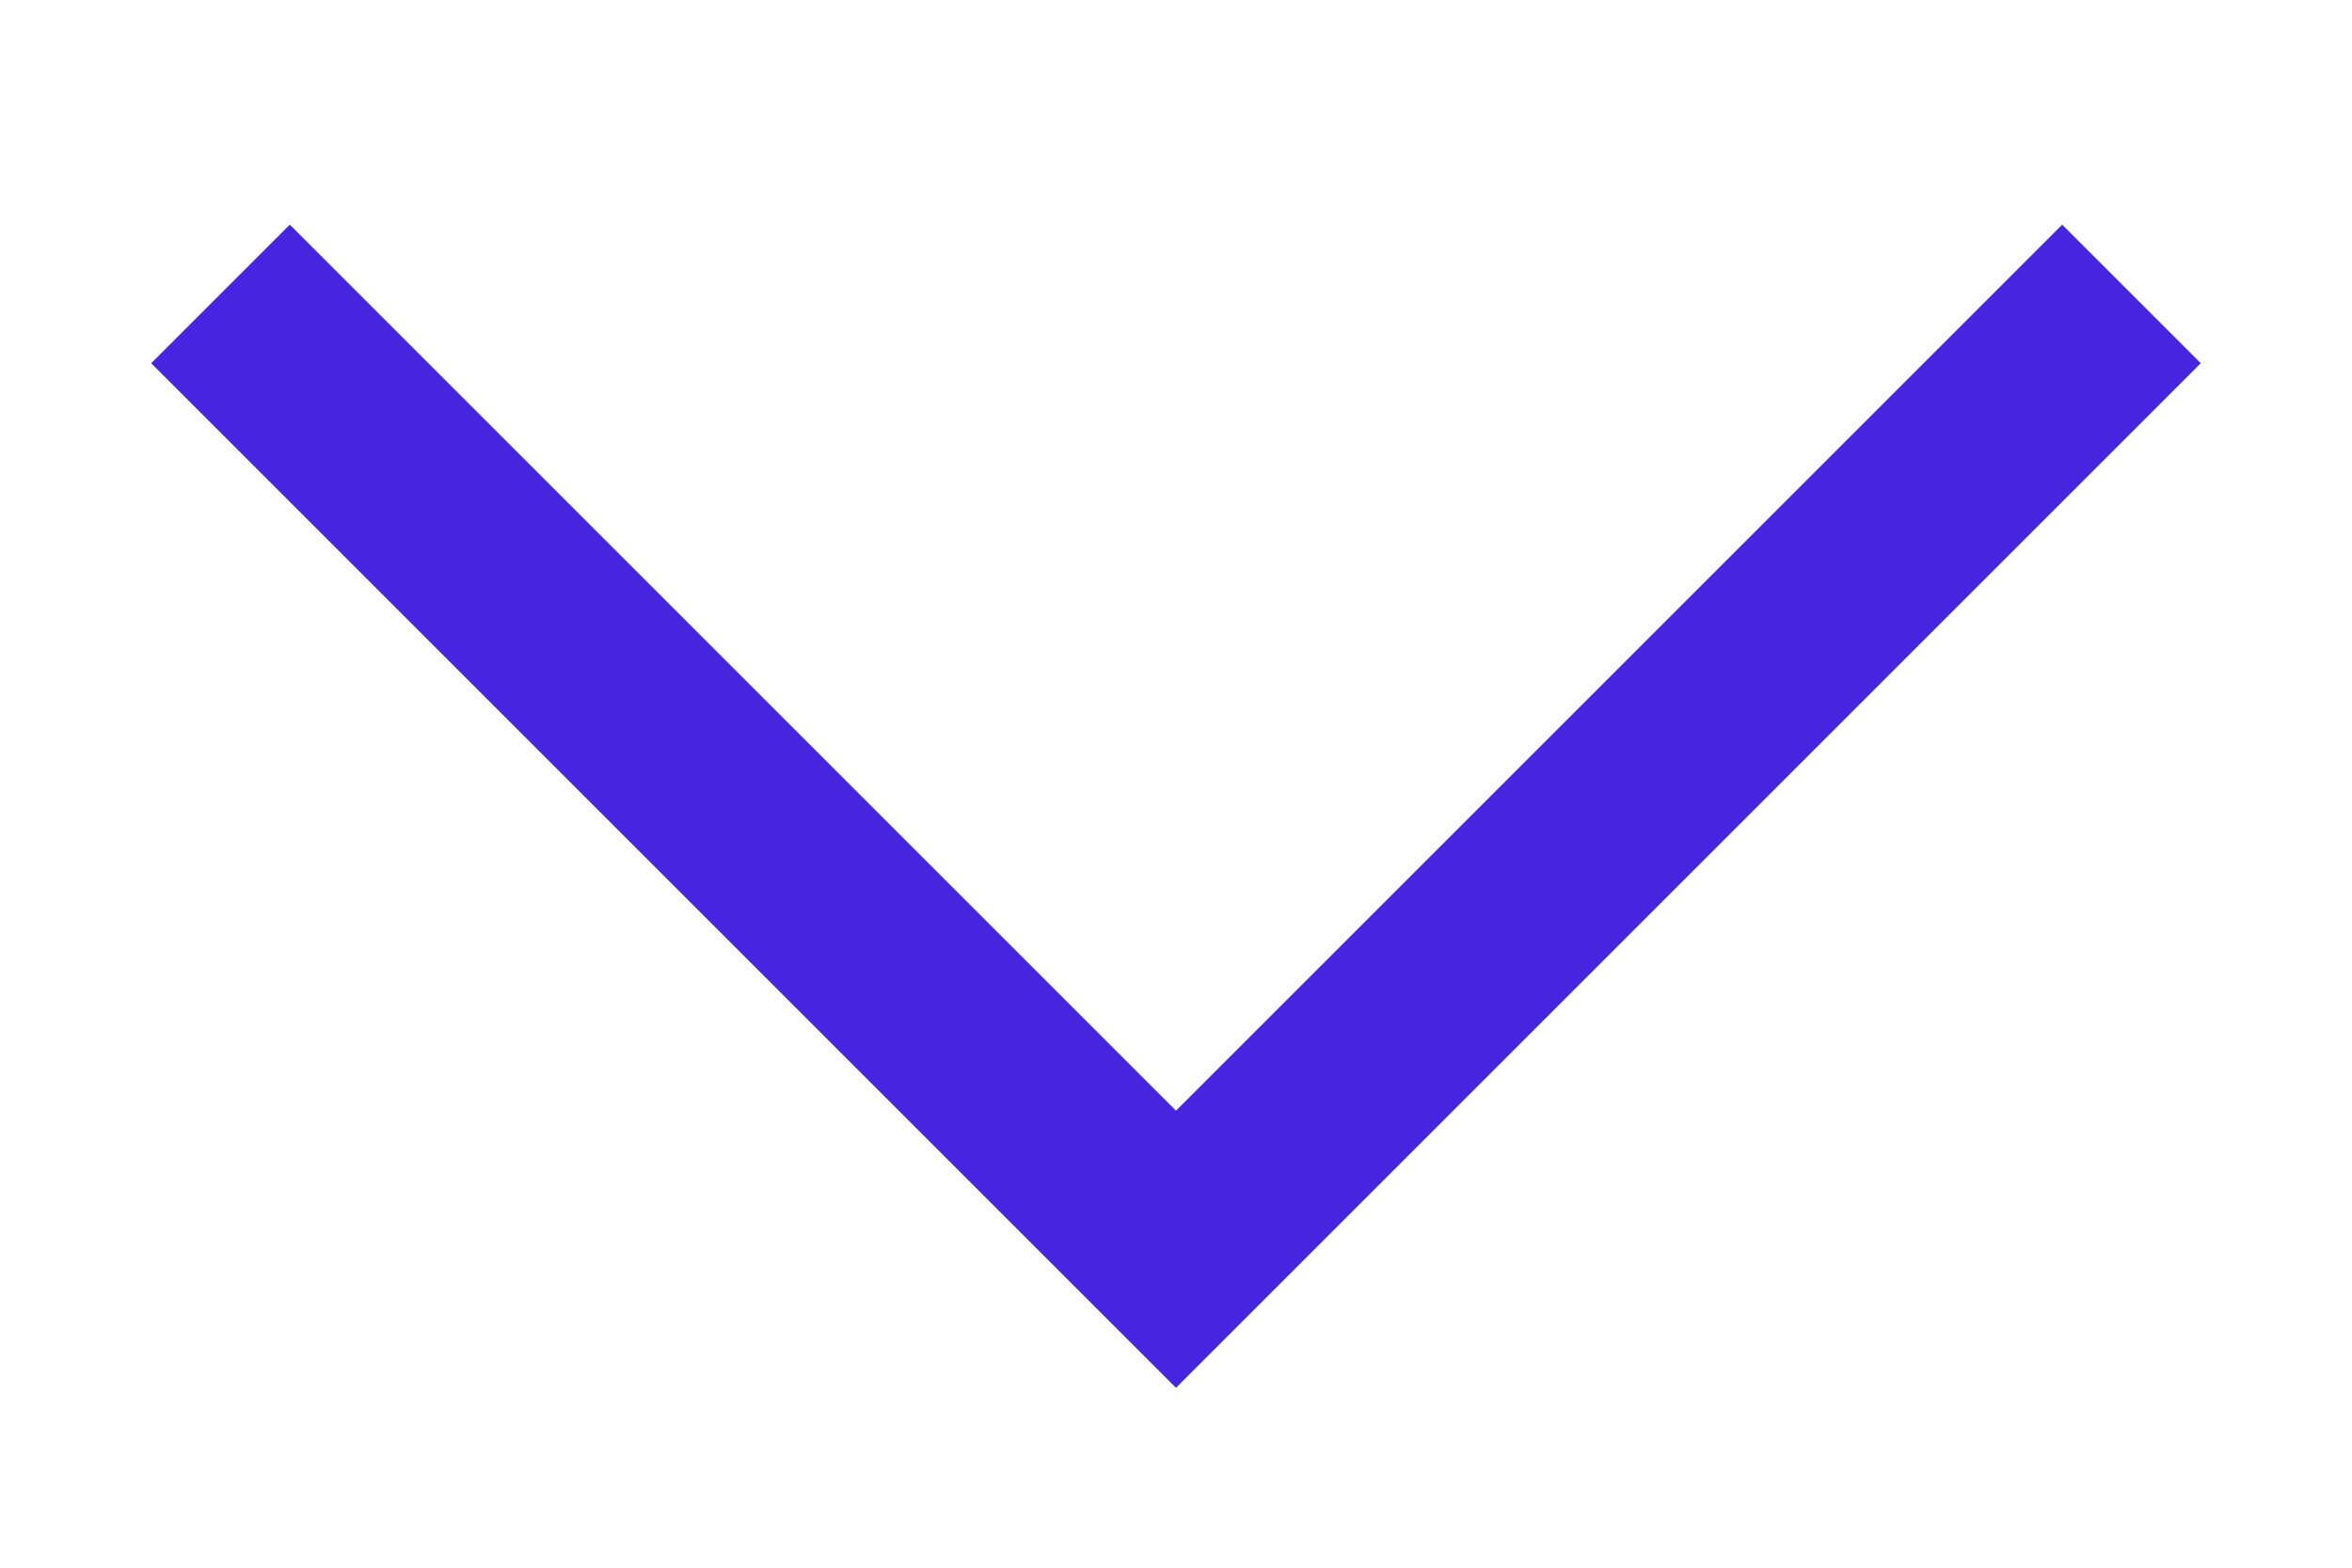 <svg width="12" height="8" viewBox="0 0 12 8" fill="none" xmlns="http://www.w3.org/2000/svg">
<path d="M10.875 1.5L6 6.375L1.125 1.5" stroke="#4624E0" strokeWidth="1.5" strokeLinecap="round" strokeLinejoin="round"/>
</svg>
